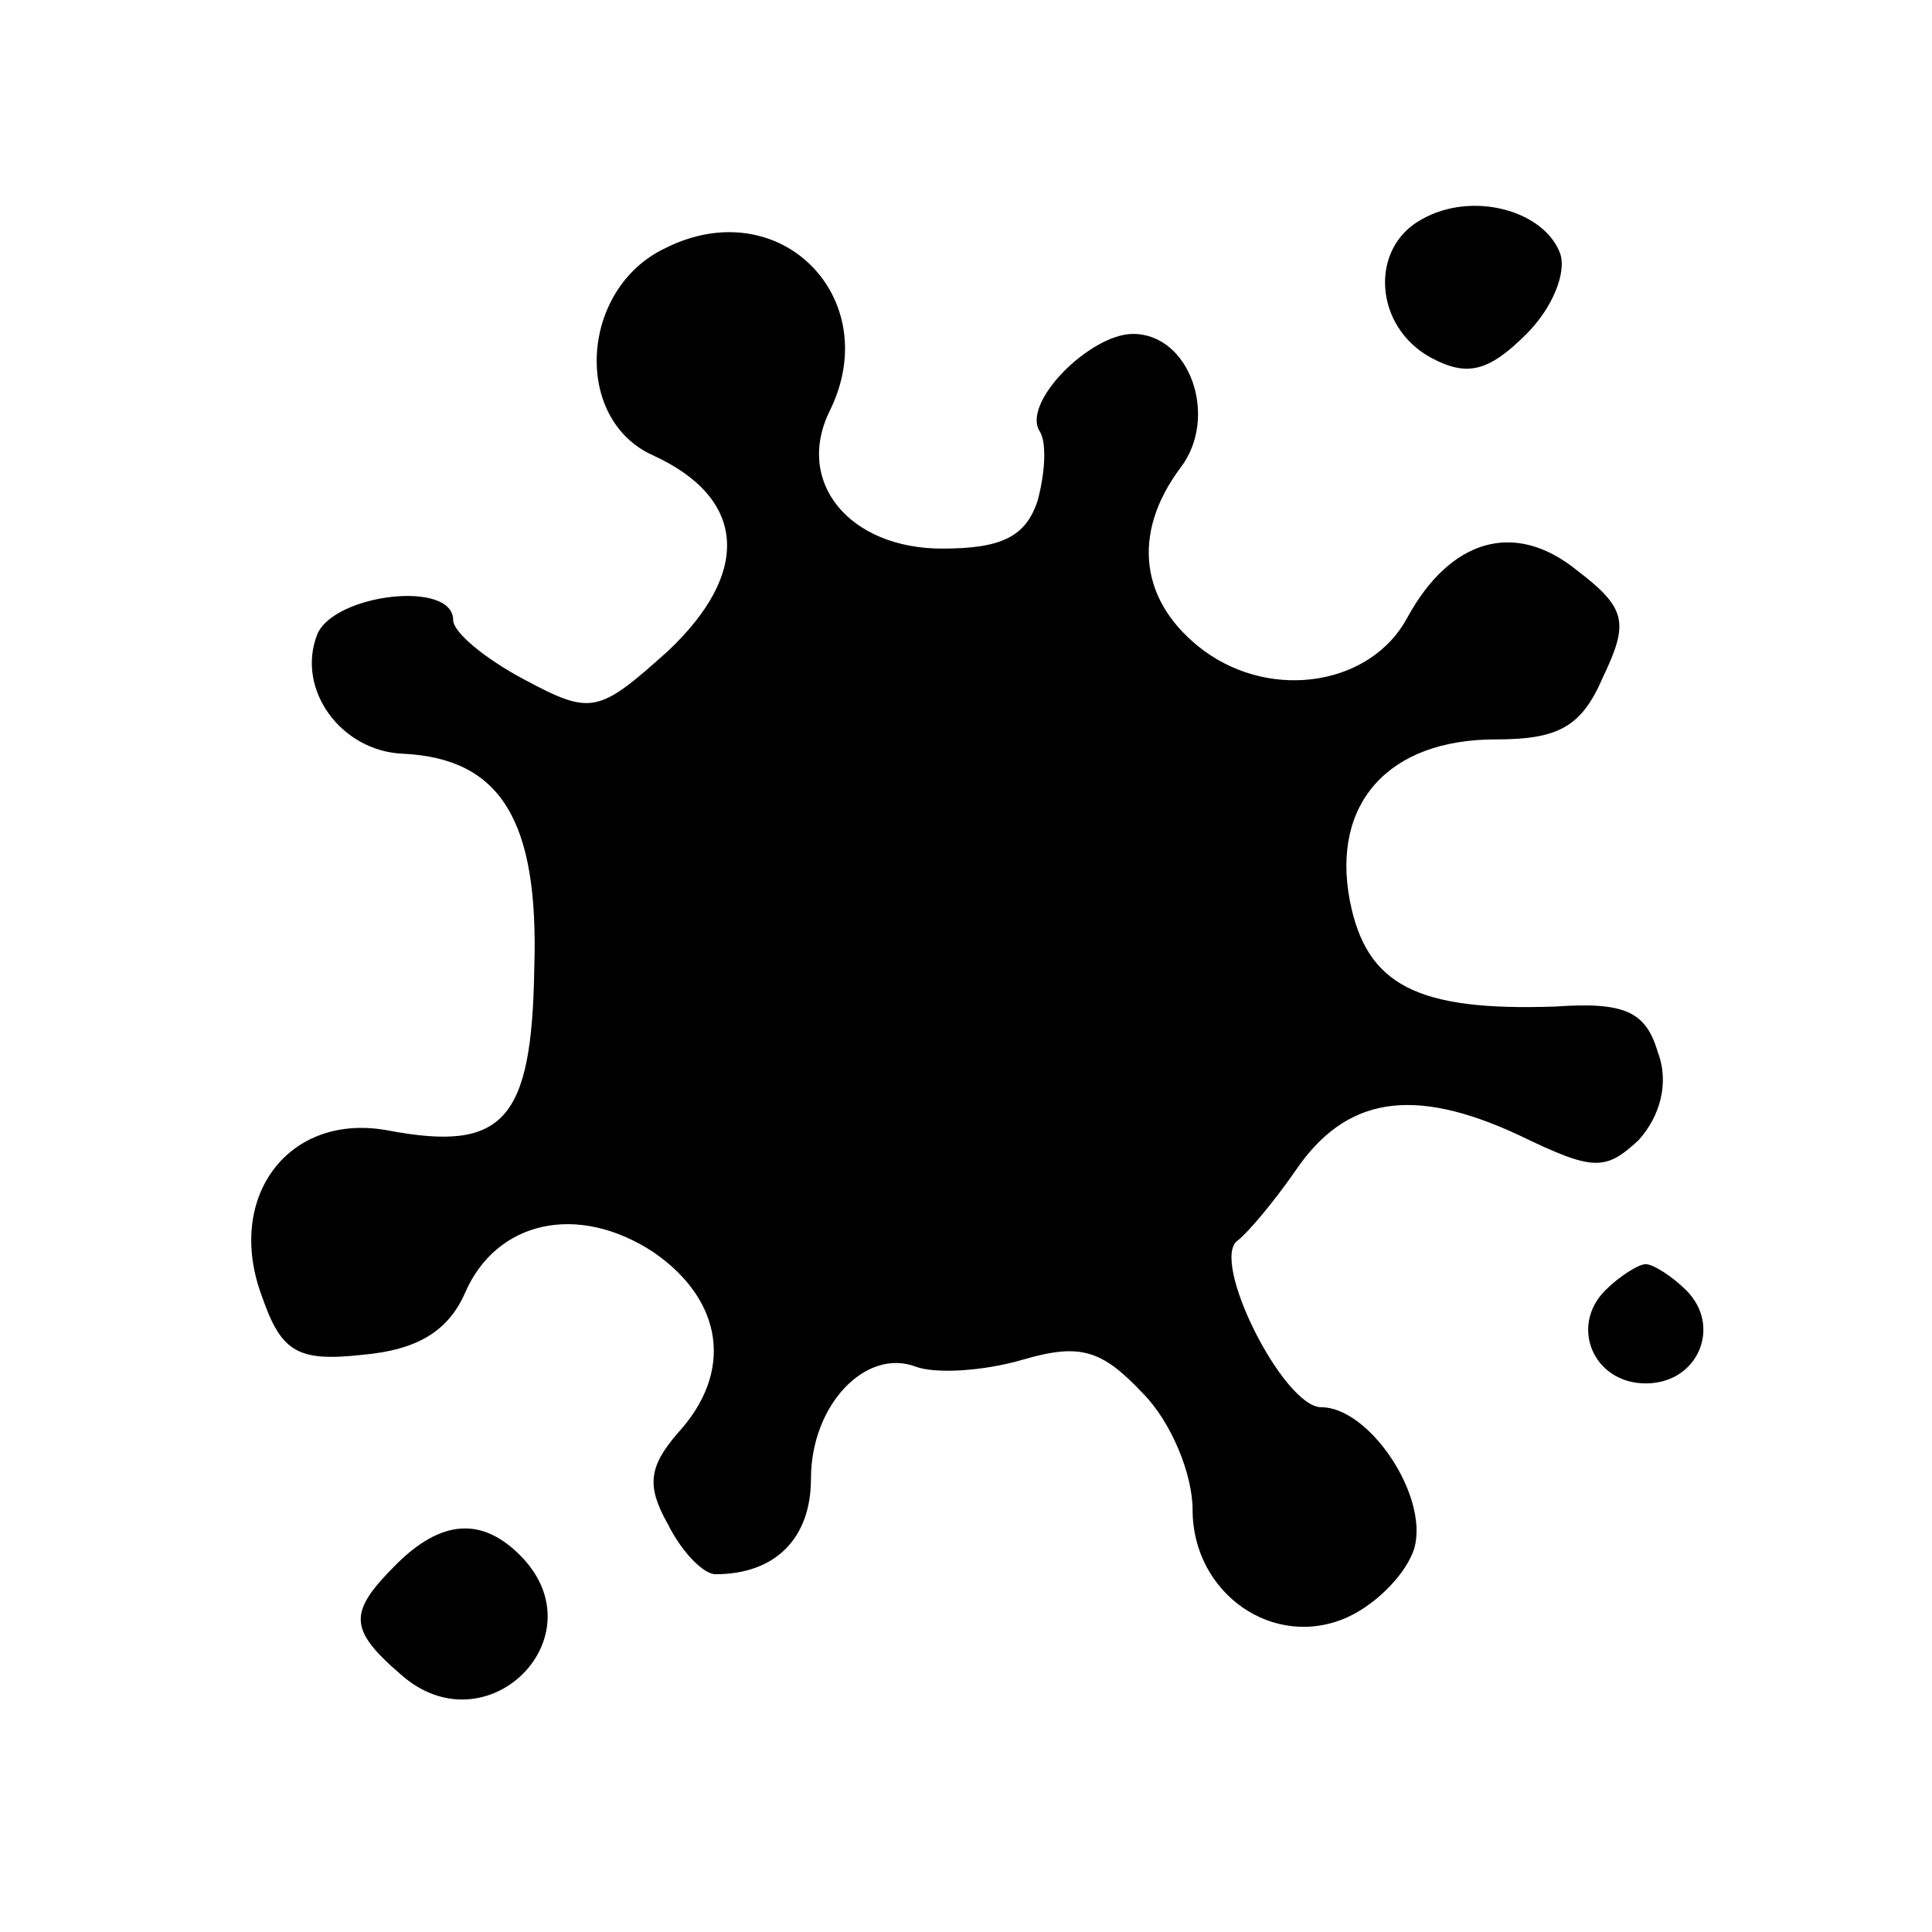 <?xml version="1.0" standalone="no"?>
<!DOCTYPE svg PUBLIC "-//W3C//DTD SVG 20010904//EN"
 "http://www.w3.org/TR/2001/REC-SVG-20010904/DTD/svg10.dtd">
<svg version="1.0" xmlns="http://www.w3.org/2000/svg"
 width="81pt" height="81pt" viewBox="0 0 81 81"
 preserveAspectRatio="xMidYMid meet">
<g transform="translate(0,81) scale(0.1,-0.1)"
fill="#000000" stroke="none">
<path d="M596 718 c-22 -12 -20 -45 4 -58 15 -8 24 -6 40 10 11 11 17 26 14
34 -7 18 -37 26 -58 14z"/>
<path d="M279 706 c-36 -17 -39 -72 -5 -87 39 -18 41 -49 6 -82 -29 -26 -32
-27 -60 -12 -17 9 -30 20 -30 25 0 17 -50 11 -57 -6 -9 -23 10 -49 36 -50 41
-2 57 -28 55 -90 -1 -64 -13 -77 -61 -68 -42 8 -69 -28 -53 -70 8 -23 15 -27
42 -24 23 2 36 10 43 26 13 30 47 38 79 17 29 -20 34 -50 10 -76 -12 -14 -13
-22 -4 -38 6 -12 15 -21 20 -21 25 0 40 15 40 40 0 31 23 55 44 47 8 -3 28 -2
45 3 24 7 33 4 50 -14 12 -12 21 -34 21 -49 0 -35 34 -59 65 -45 13 6 25 19
28 29 6 22 -19 59 -39 59 -16 0 -47 62 -35 70 4 3 15 16 24 29 21 31 49 36 94
15 31 -15 36 -15 50 -2 9 10 13 24 8 37 -5 17 -14 21 -43 19 -58 -2 -79 9 -86
44 -8 41 16 68 61 68 26 0 36 5 45 26 11 23 10 29 -11 45 -26 21 -53 13 -71
-20 -15 -28 -56 -35 -85 -14 -27 20 -31 49 -10 77 16 21 4 56 -20 56 -18 0
-47 -29 -39 -41 3 -5 2 -18 -1 -29 -5 -15 -15 -20 -40 -20 -39 0 -62 28 -47
58 23 47 -21 92 -69 68z"/>
<path d="M673 269 c-15 -15 -5 -39 17 -39 22 0 32 24 17 39 -6 6 -14 11 -17
11 -3 0 -11 -5 -17 -11z"/>
<path d="M166 154 c-20 -20 -20 -27 2 -46 36 -32 84 16 50 50 -16 16 -33 15
-52 -4z"/>
</g>
</svg>
